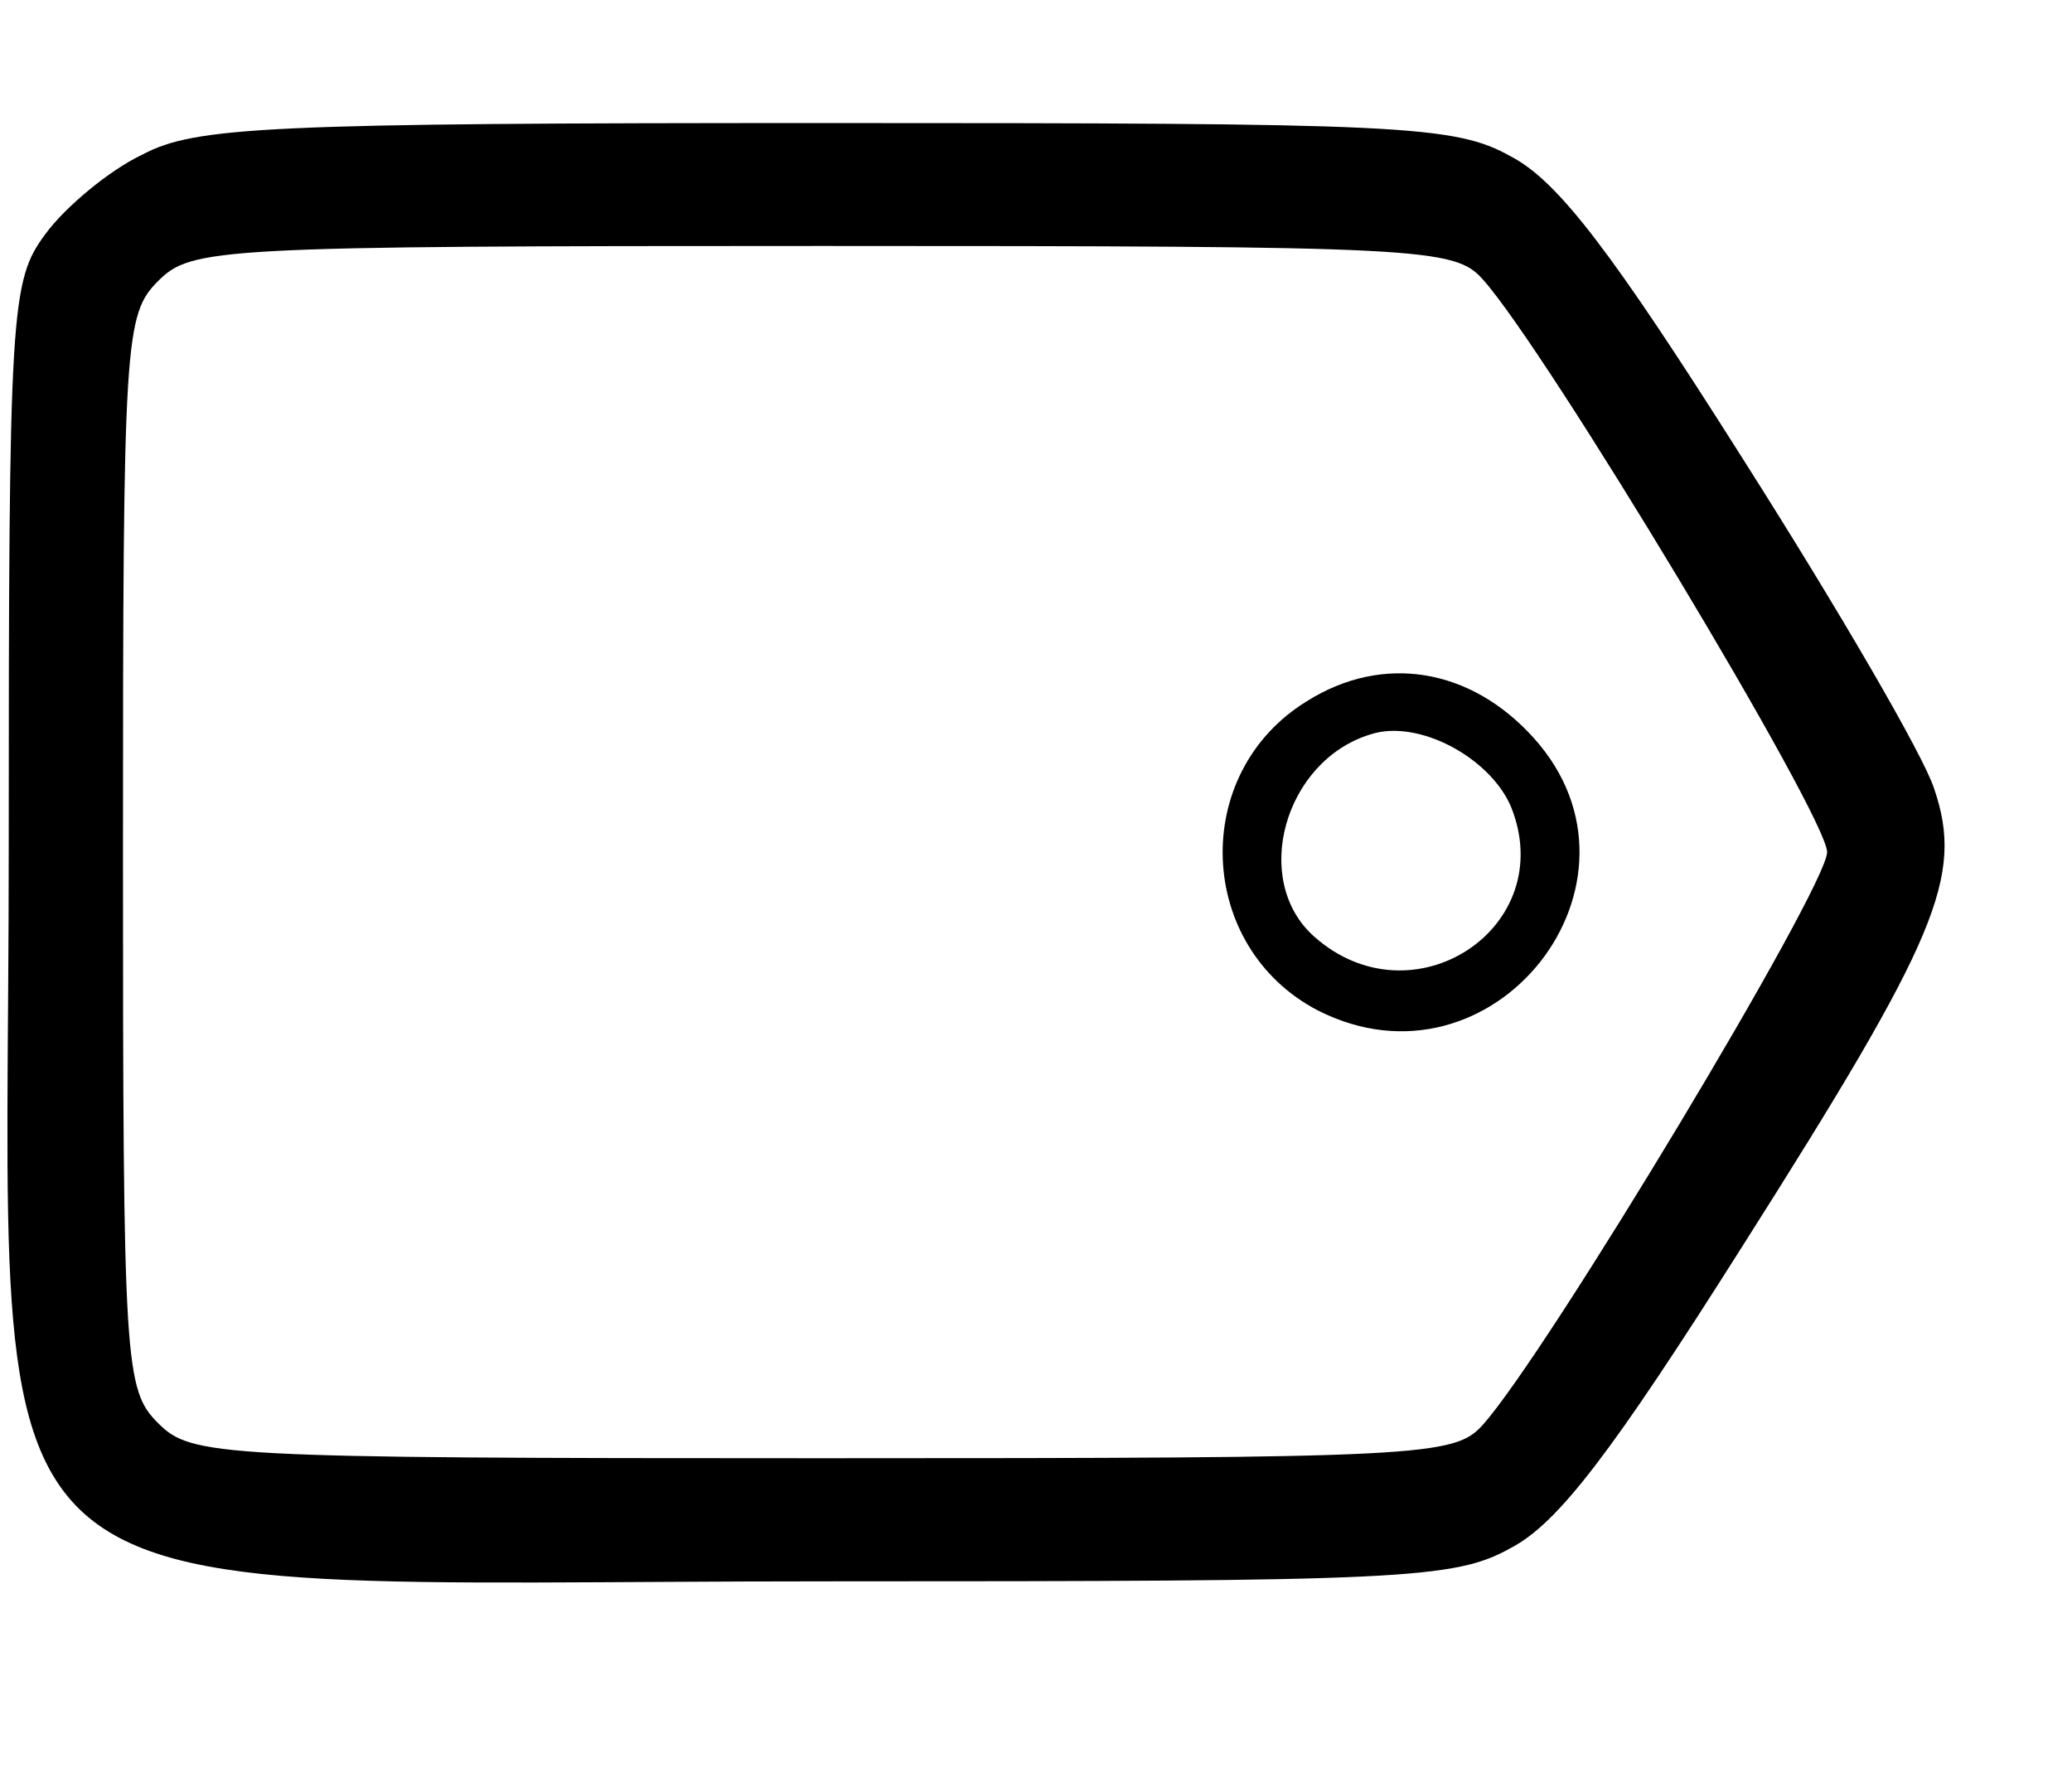 <!-- Generated by IcoMoon.io -->
<svg version="1.1" xmlns="http://www.w3.org/2000/svg" width="37" height="32" viewBox="0 0 37 32">
<title>tag</title>
<path d="M2.541 2.761c-0.596 0.282-1.38 0.941-1.726 1.412-0.627 0.847-0.659 1.286-0.659 11.043 0 14.149-1.255 13.020 14.588 13.020 10.259 0 11.231-0.031 12.235-0.596 0.847-0.439 1.82-1.726 4.141-5.396 3.482-5.49 3.953-6.588 3.42-8.157-0.188-0.596-1.725-3.231-3.42-5.898-2.322-3.671-3.294-4.957-4.141-5.396-1.004-0.565-1.976-0.596-12.235-0.596-9.976 0-11.263 0.063-12.204 0.565zM26.478 4.988c1.129 1.255 6.149 9.6 6.149 10.227s-5.020 8.973-6.149 10.227c-0.502 0.565-1.067 0.596-11.796 0.596-10.824 0-11.263-0.031-11.859-0.627s-0.627-1.035-0.627-10.196c0-9.161 0.031-9.6 0.627-10.196s1.035-0.627 11.859-0.627c10.729 0 11.294 0.031 11.796 0.596z"></path>
<path d="M23.341 12.518c-2.102 1.286-1.976 4.392 0.188 5.522 3.137 1.6 6.18-2.29 3.859-4.863-1.129-1.255-2.698-1.506-4.047-0.659zM26.98 14.4c0.878 2.165-1.757 3.89-3.514 2.322-1.129-1.004-0.533-3.137 1.004-3.608 0.847-0.282 2.133 0.408 2.51 1.286z"></path>
</svg>
